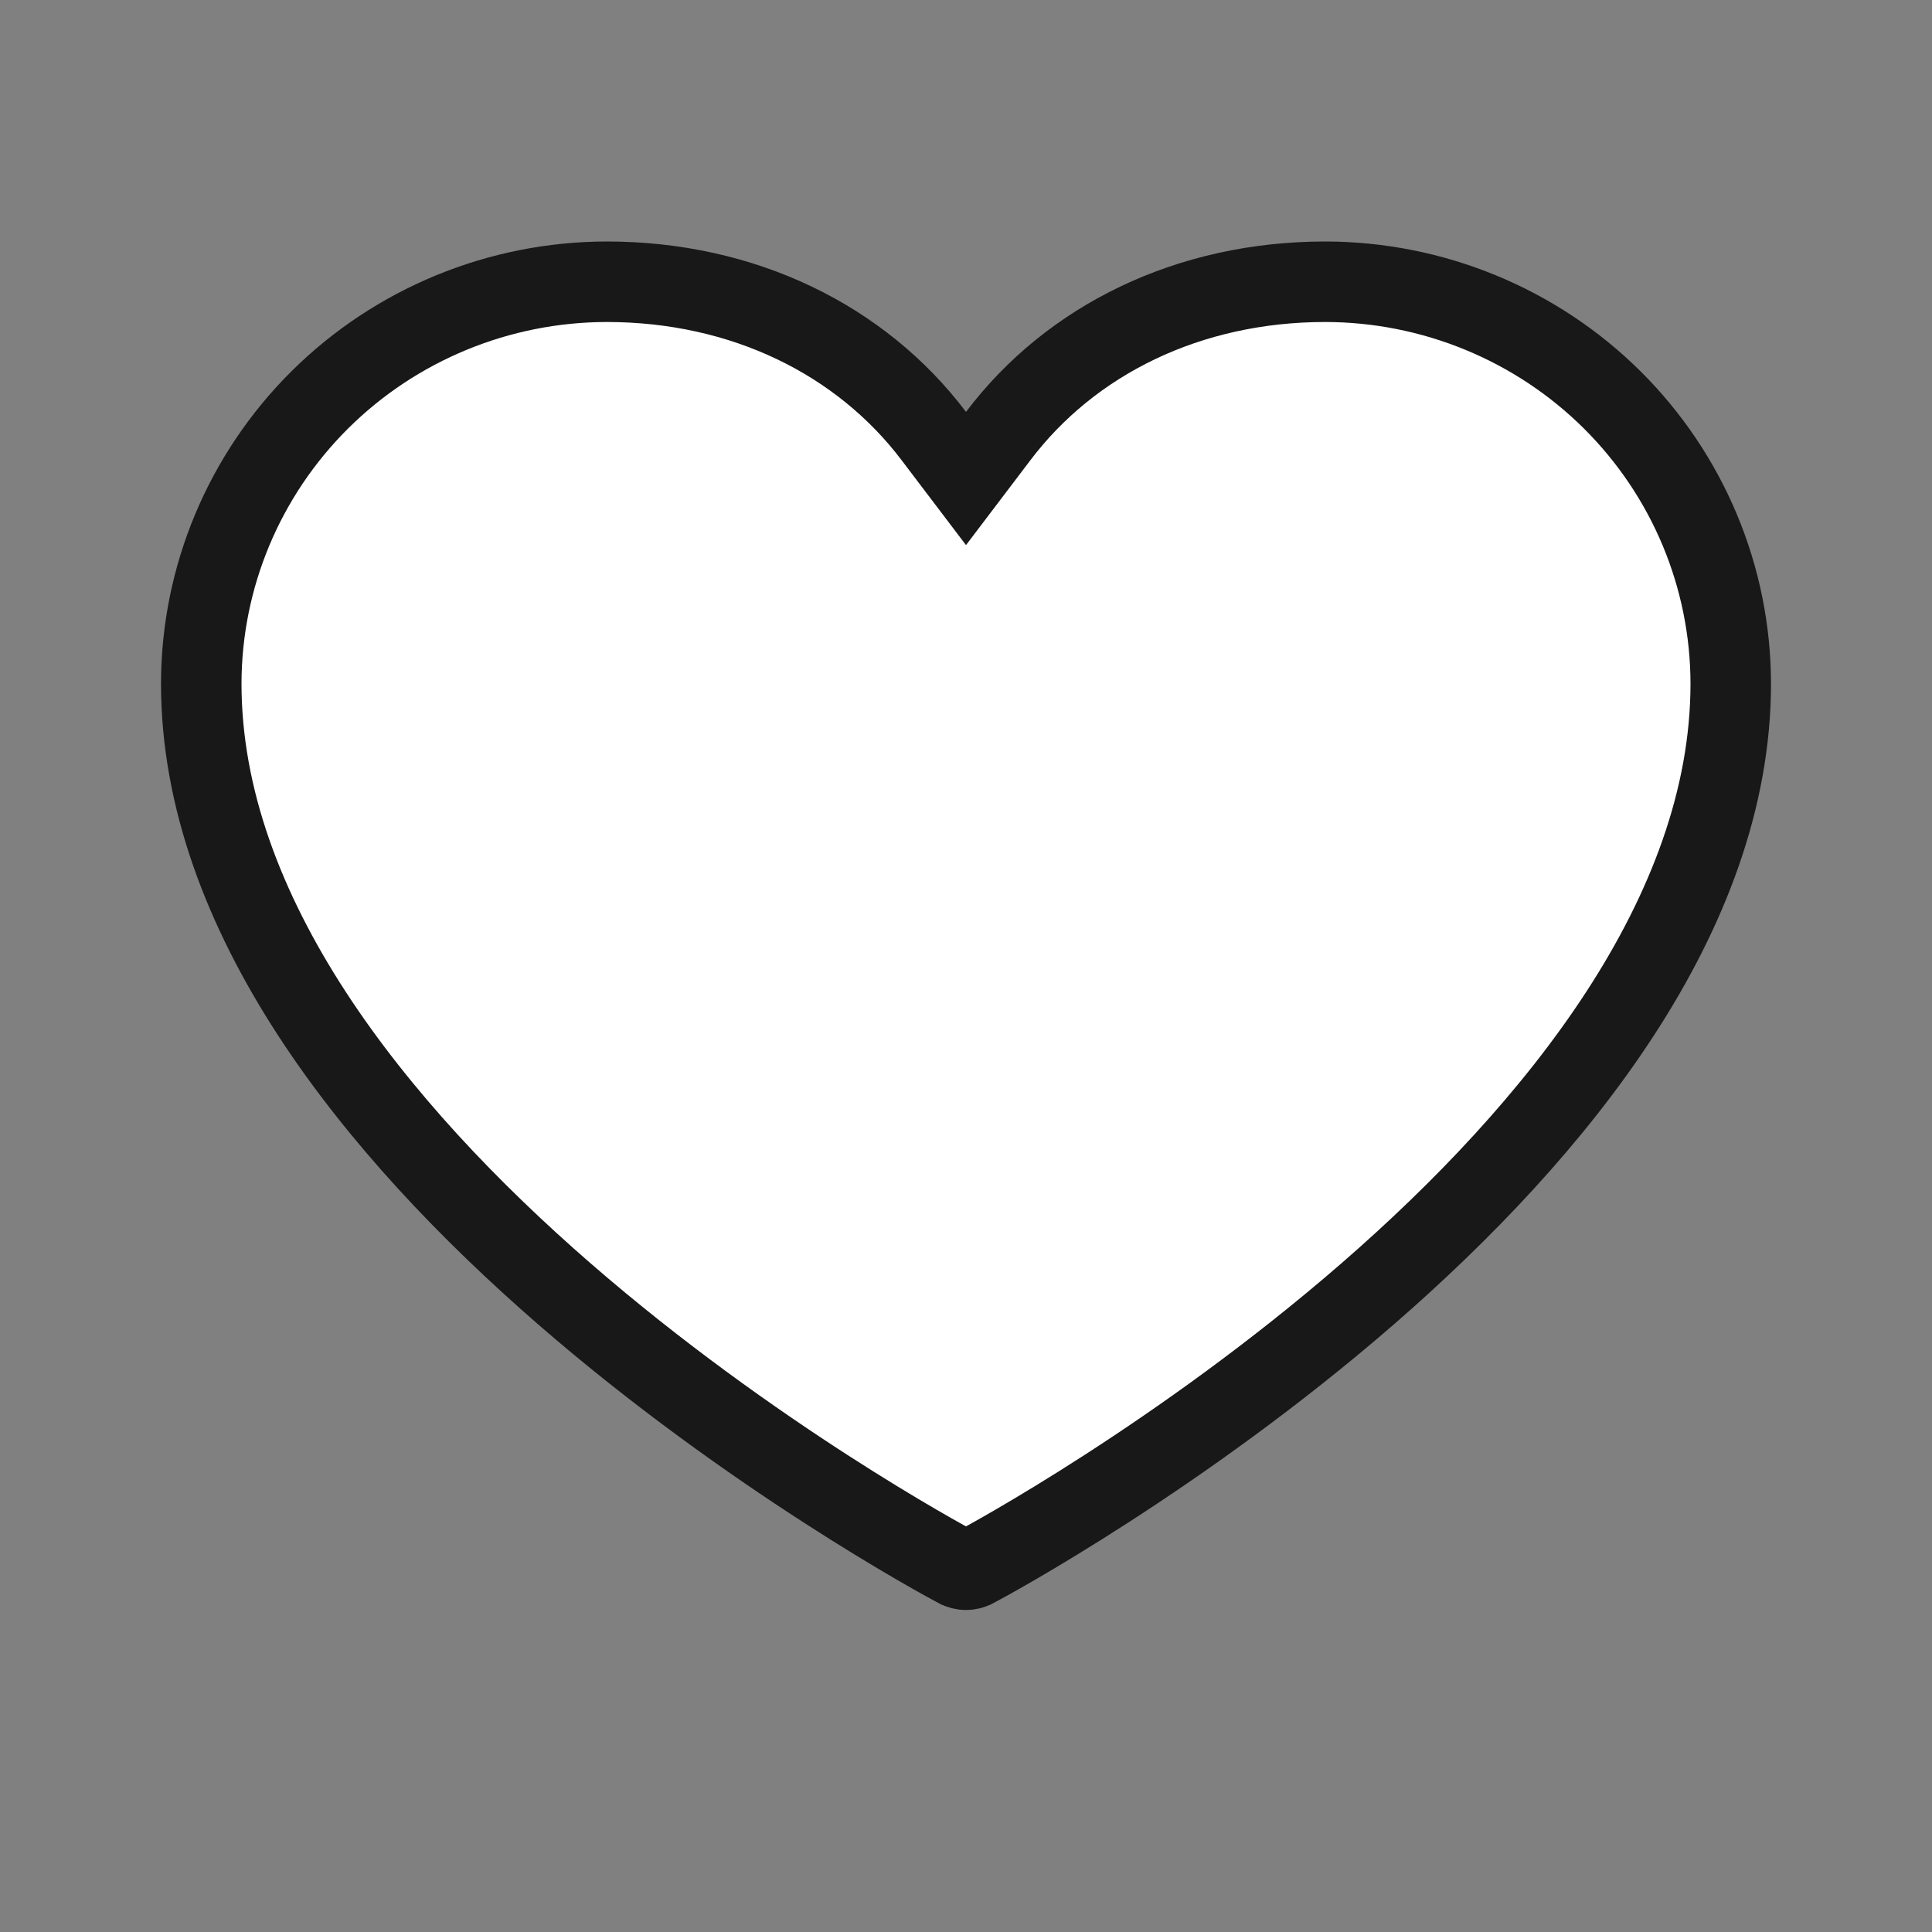 <svg viewBox="0 0 24 24" fill="none" xmlns="http://www.w3.org/2000/svg">
  <rect x="0" y="0" width="24" height="24" fill="#808080" stroke="none"/>
  <path d="M12.106 19.473L12.103 19.474C12.072 19.491 12.036 19.5 12 19.5C11.964 19.5 11.928 19.491 11.897 19.474L11.894 19.473C11.714 19.378 9.336 18.092 7.011 16.073C4.659 14.03 2.5 11.355 2.5 8.491C2.502 7.169 3.032 5.901 3.975 4.965C4.919 4.029 6.2 3.502 7.536 3.5C9.235 3.5 10.697 4.222 11.601 5.418L12 5.944L12.399 5.418C13.303 4.222 14.765 3.5 16.464 3.5C17.8 3.502 19.081 4.029 20.025 4.965C20.968 5.901 21.498 7.169 21.5 8.491C21.5 11.355 19.341 14.03 16.989 16.073C14.664 18.092 12.286 19.378 12.106 19.473Z" fill="white" stroke="#181818"/>
</svg>
